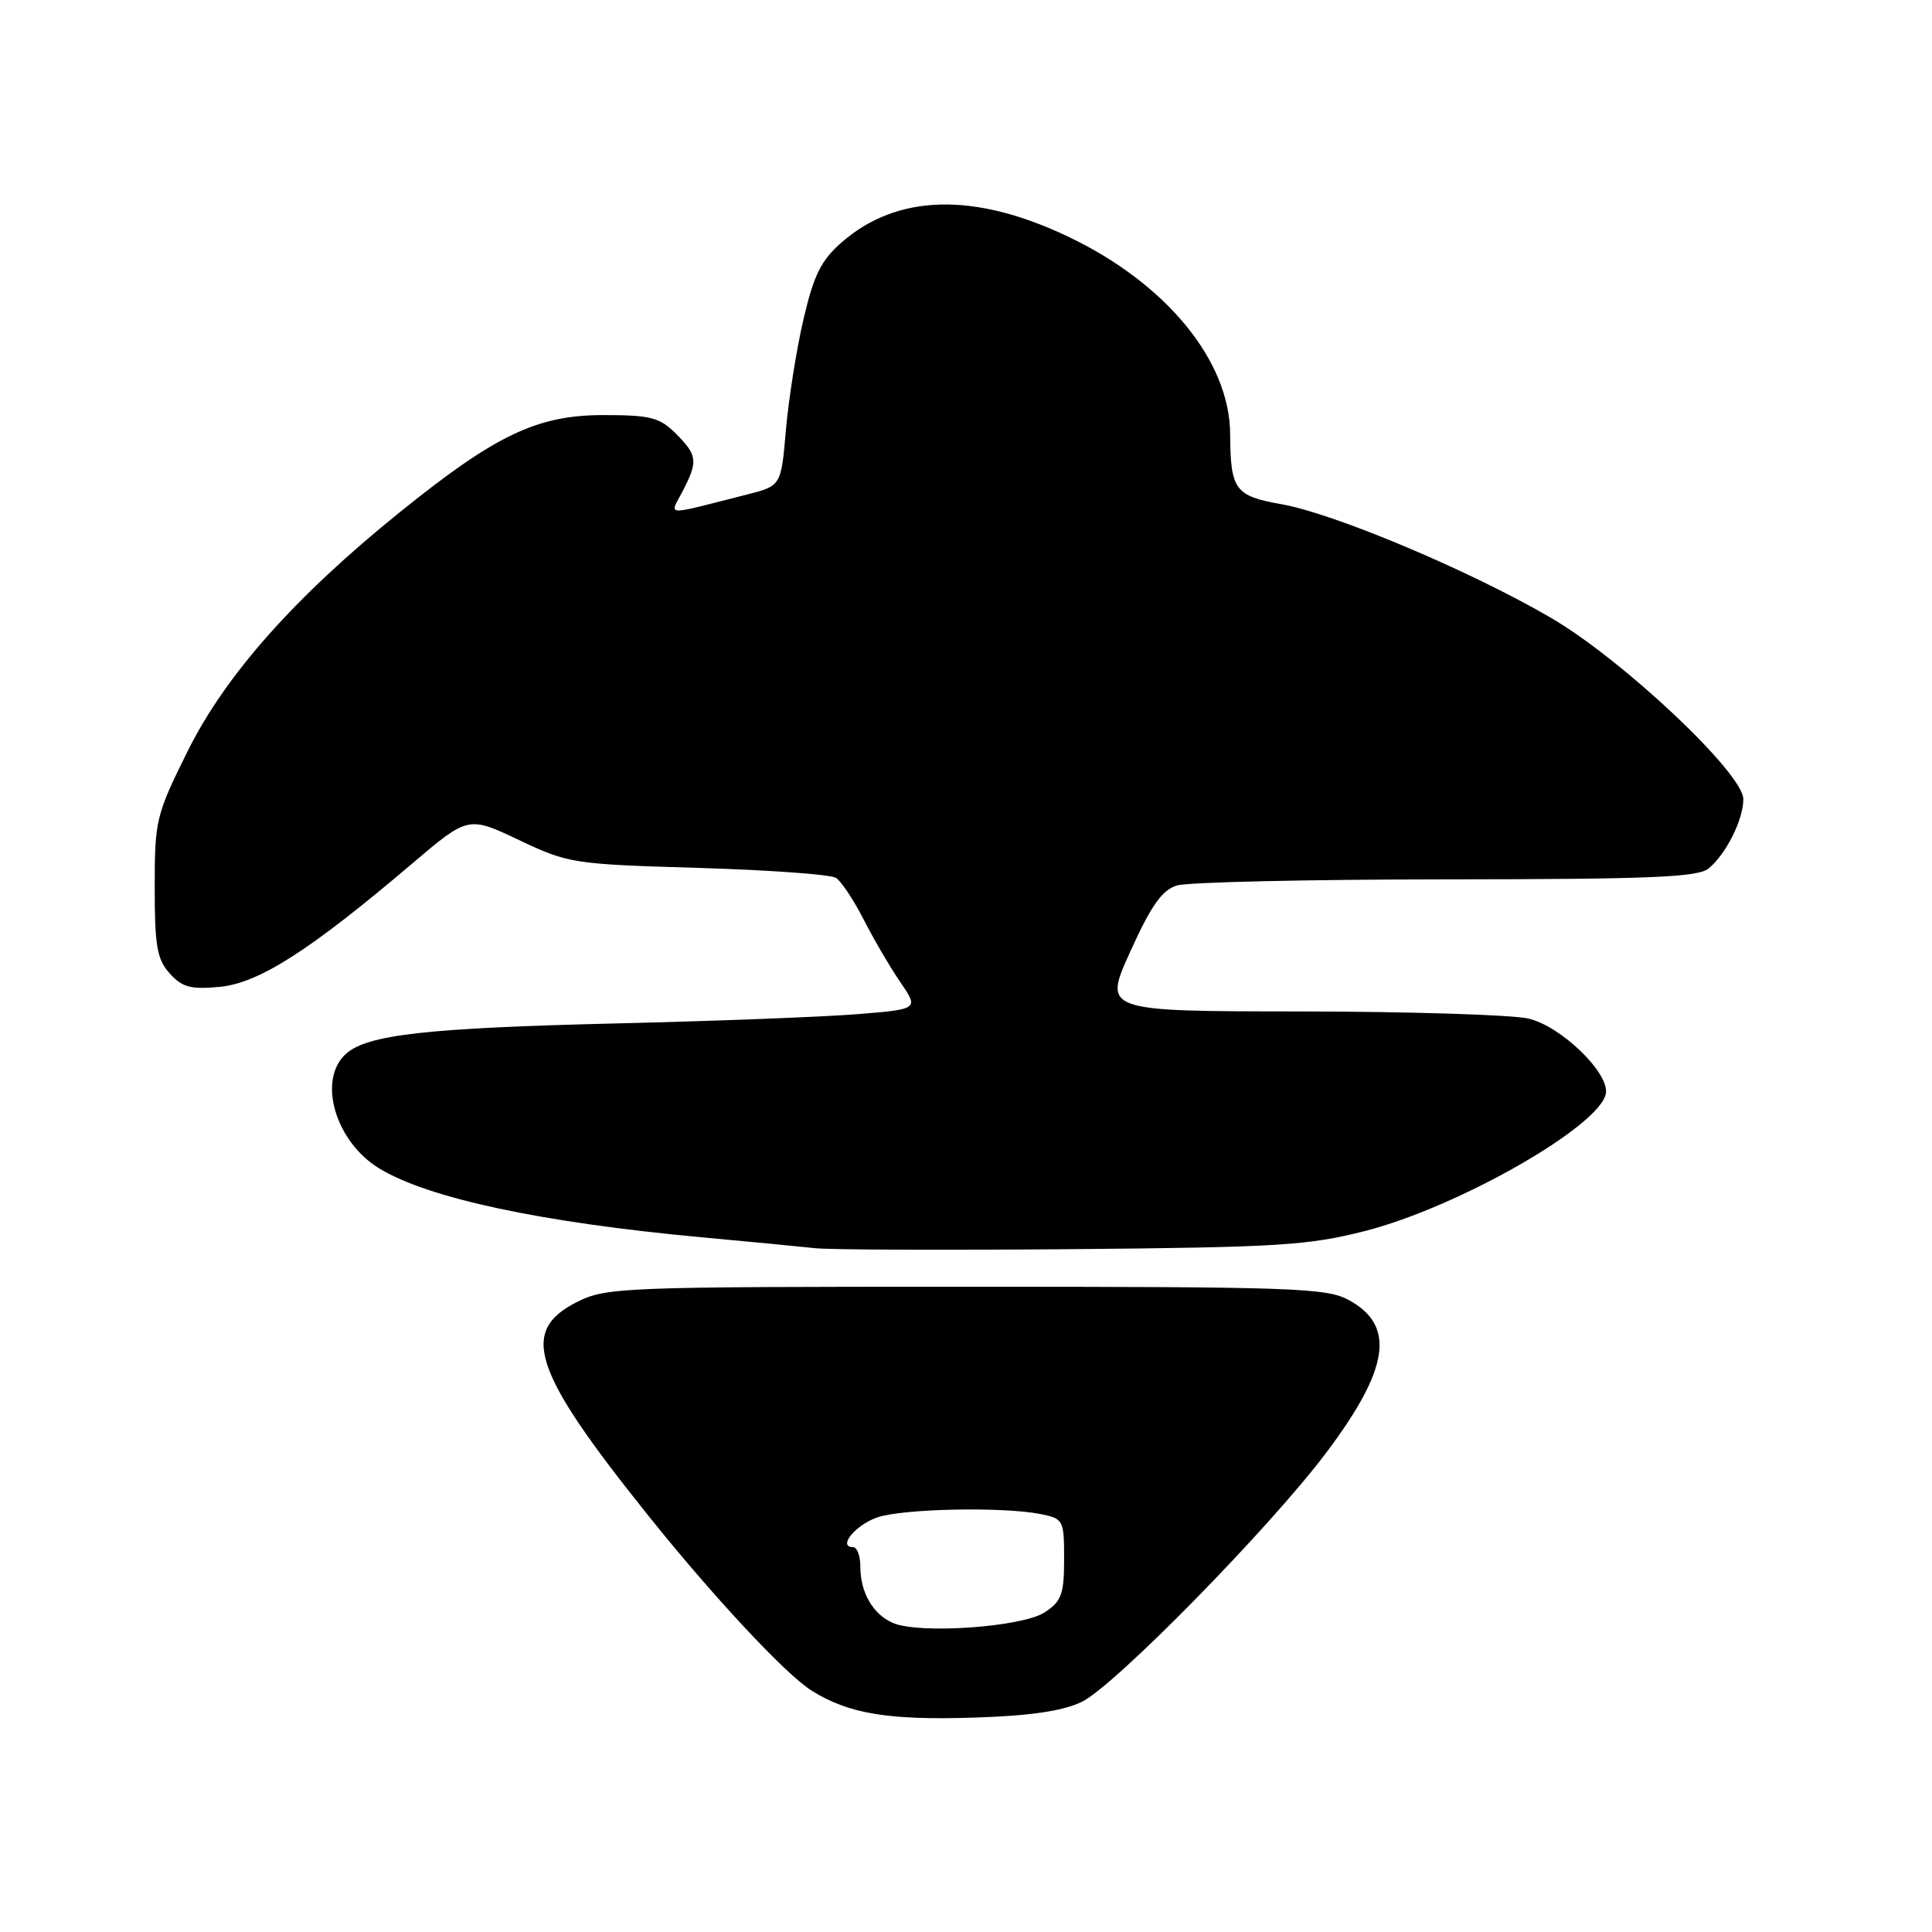 <?xml version="1.0" encoding="UTF-8" standalone="no"?>
<!DOCTYPE svg PUBLIC "-//W3C//DTD SVG 1.1//EN" "http://www.w3.org/Graphics/SVG/1.1/DTD/svg11.dtd" >
<svg xmlns="http://www.w3.org/2000/svg" xmlns:xlink="http://www.w3.org/1999/xlink" version="1.1" viewBox="0 0 256 256">
 <g >
 <path fill="currentColor"
d=" M 143.31 225.52 C 147.60 223.49 168.27 202.43 175.77 192.44 C 184.10 181.35 184.94 175.66 178.74 172.27 C 175.77 170.65 171.54 170.50 128.00 170.50 C 82.50 170.50 80.33 170.58 76.50 172.50 C 68.79 176.35 70.53 181.63 85.77 200.66 C 94.50 211.58 104.15 221.91 107.59 224.05 C 112.49 227.09 117.73 227.96 129.08 227.59 C 136.46 227.36 140.76 226.73 143.31 225.52 Z  M 180.89 163.11 C 193.19 159.96 211.94 149.27 212.78 144.92 C 213.30 142.21 206.84 135.95 202.50 134.96 C 200.30 134.46 186.73 134.04 172.33 134.02 C 146.17 134.00 146.17 134.00 149.78 126.06 C 152.53 119.99 153.98 117.93 155.94 117.33 C 157.35 116.89 173.39 116.53 191.60 116.52 C 218.77 116.50 225.00 116.24 226.41 115.07 C 228.73 113.15 231.00 108.60 231.00 105.89 C 231.00 102.47 215.00 87.39 205.48 81.85 C 194.84 75.64 176.85 68.06 169.84 66.82 C 163.62 65.72 163.05 64.94 163.00 57.50 C 162.95 47.79 154.50 37.51 141.48 31.33 C 129.04 25.42 118.83 25.70 111.48 32.15 C 108.79 34.51 107.82 36.48 106.47 42.29 C 105.54 46.26 104.50 52.85 104.14 56.94 C 103.50 64.38 103.50 64.38 99.00 65.52 C 87.70 68.39 88.72 68.44 90.46 65.08 C 92.51 61.10 92.42 60.33 89.55 57.45 C 87.40 55.31 86.20 55.00 79.94 55.00 C 71.17 55.00 65.64 57.64 52.95 67.89 C 39.05 79.10 29.86 89.47 24.86 99.54 C 20.66 108.01 20.50 108.69 20.50 117.56 C 20.50 125.38 20.80 127.12 22.50 129.00 C 24.16 130.83 25.28 131.13 29.15 130.76 C 34.32 130.26 41.11 125.91 54.54 114.49 C 62.04 108.12 62.04 108.12 68.77 111.31 C 75.32 114.42 75.95 114.51 92.50 115.00 C 101.85 115.28 110.07 115.87 110.77 116.32 C 111.47 116.77 113.11 119.25 114.43 121.82 C 115.74 124.39 117.92 128.13 119.28 130.11 C 121.75 133.72 121.75 133.72 113.63 134.38 C 109.16 134.74 94.93 135.29 82.00 135.60 C 56.50 136.21 48.66 137.09 45.83 139.65 C 42.04 143.08 44.41 151.25 50.23 154.81 C 56.72 158.78 71.77 161.99 93.00 163.95 C 99.33 164.53 106.08 165.18 108.00 165.39 C 109.92 165.61 125.22 165.66 142.00 165.52 C 169.38 165.28 173.36 165.03 180.89 163.11 Z  M 118.32 215.05 C 115.67 213.91 114.00 211.02 114.00 207.57 C 114.00 206.15 113.56 205.00 113.03 205.00 C 110.95 205.00 113.33 202.08 116.23 201.07 C 119.58 199.90 132.89 199.63 137.88 200.62 C 140.91 201.23 141.00 201.41 141.00 206.60 C 141.00 211.25 140.66 212.18 138.42 213.65 C 135.43 215.60 121.80 216.56 118.32 215.05 Z "/>
</g>
</svg>